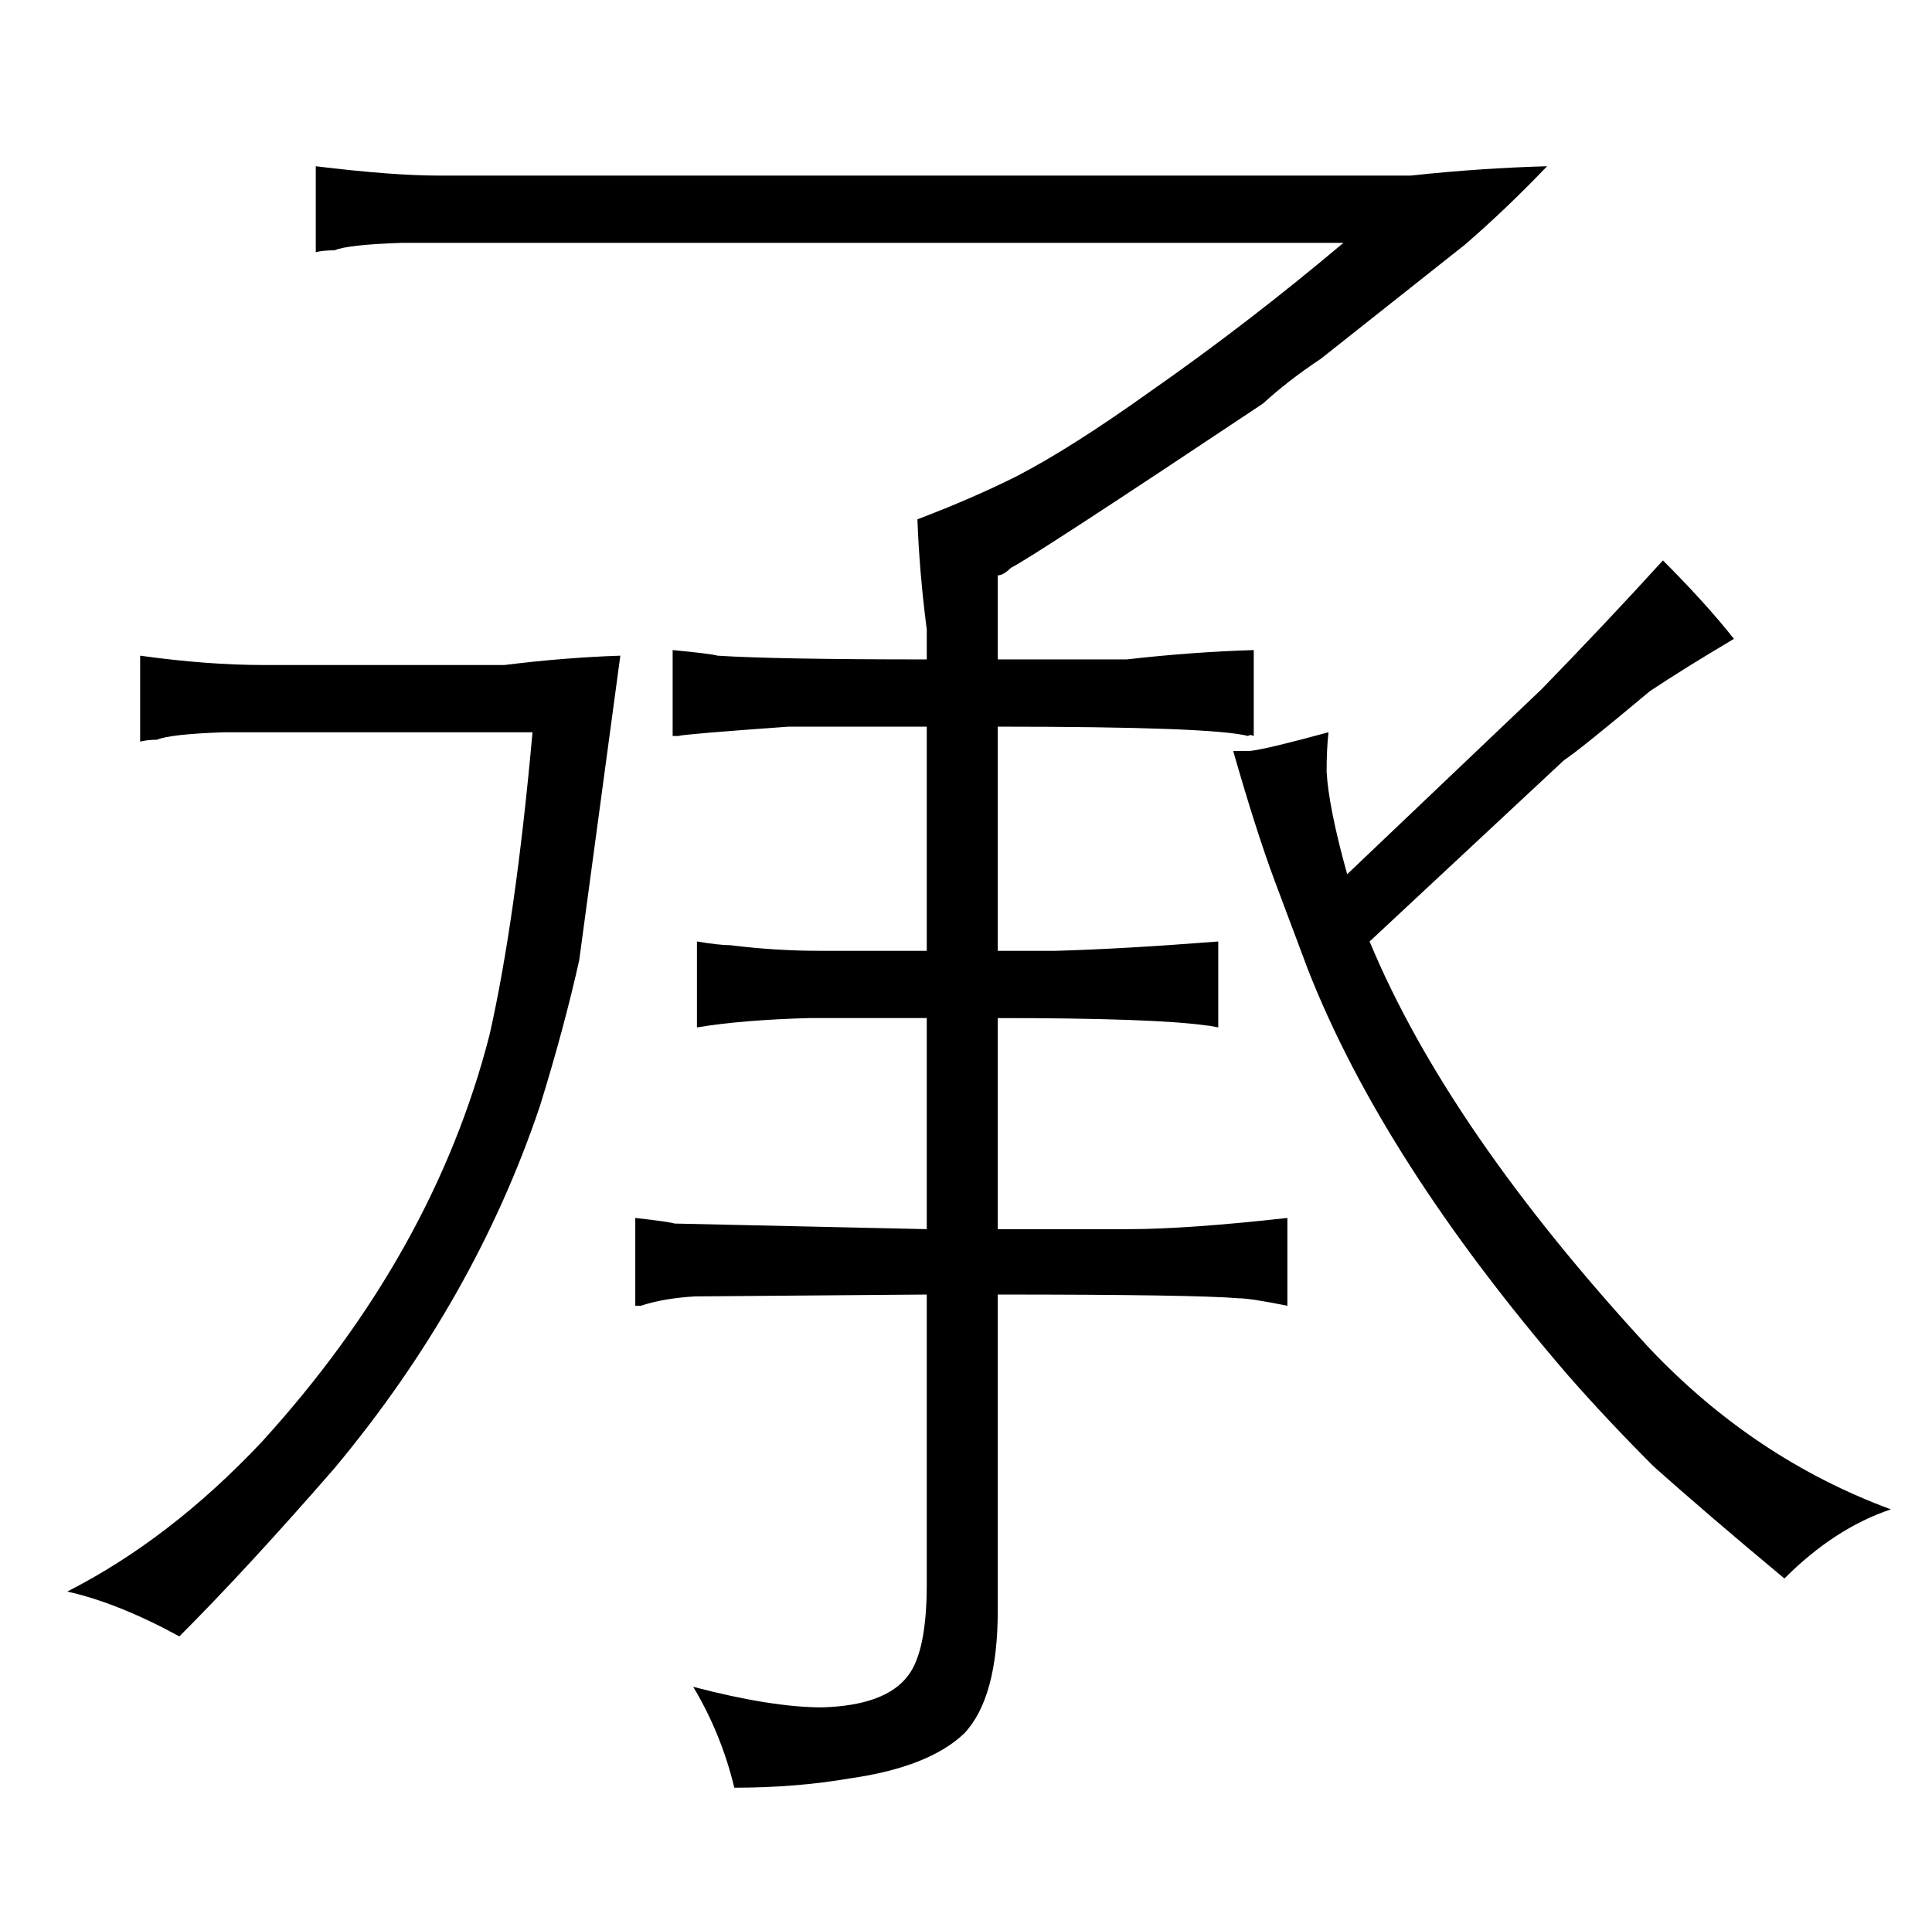 <?xml version="1.0" standalone="no"?>
<!DOCTYPE svg PUBLIC "-//W3C//DTD SVG 1.1//EN" "http://www.w3.org/Graphics/SVG/1.1/DTD/svg11.dtd" >
<svg xmlns="http://www.w3.org/2000/svg" xmlns:xlink="http://www.w3.org/1999/xlink" version="1.1" viewBox="-10 0 1034 1024">
  <g transform="matrix(1 0 0 -1 0 820)">
   <path fill="currentColor"
d="M131 464q-30 0 -66 5v-46q4 1 9 1q7 3 36 4h165q-9 -100 -23 -162q-30 -117 -122 -218q-49 -52 -104 -80q27 -6 60 -24q36 36 83 90q75 90 110 194q13 42 21 78l22 163q-30 -1 -62 -5h-129zM225 726q-25 0 -66 5v-46q4 1 10 1q7 3 36 4h504q-51 -43 -104 -80
q-42 -30 -71 -45q-24 -12 -53 -23q1 -28 5 -59v-16q-81 0 -112 2q-3 1 -24 3v-46h3q3 1 59 5h74v-120h-57q-24 0 -48 3q-6 0 -18 2v-46q24 4 60 5h63v-113l-135 3q-3 1 -21 3v-47h3q12 4 29 5l124 1v-155q0 -36 -10 -49q-12 -16 -46 -17q-27 0 -69 11q15 -25 22 -54
q33 0 62 5q42 6 61 24q18 19 18 66v169q105 0 129 -2q6 0 26 -4v47q-54 -6 -85 -6h-70v113q84 0 112 -4q1 0 6 -1v46q-51 -4 -87 -5h-31v120q115 0 134 -5q1 1 3 0v46q-33 -1 -68 -5h-69v45q3 0 7 4q12 6 135 88q13 12 31 24l77 61q22 19 44 42q-36 -1 -73 -5h-520zM650 418
q12 -42 22 -69l18 -48q40 -102 139 -217q21 -24 46 -49q28 -25 70 -60q27 27 57 37q-73 27 -129 86q-108 117 -150 218l104 97q9 6 46 37q18 12 45 28q-15 19 -38 42q-30 -33 -65 -69l-104 -99q-10 36 -11 55q0 12 1 21q-33 -9 -42 -10h-9z" />
  </g>

</svg>
